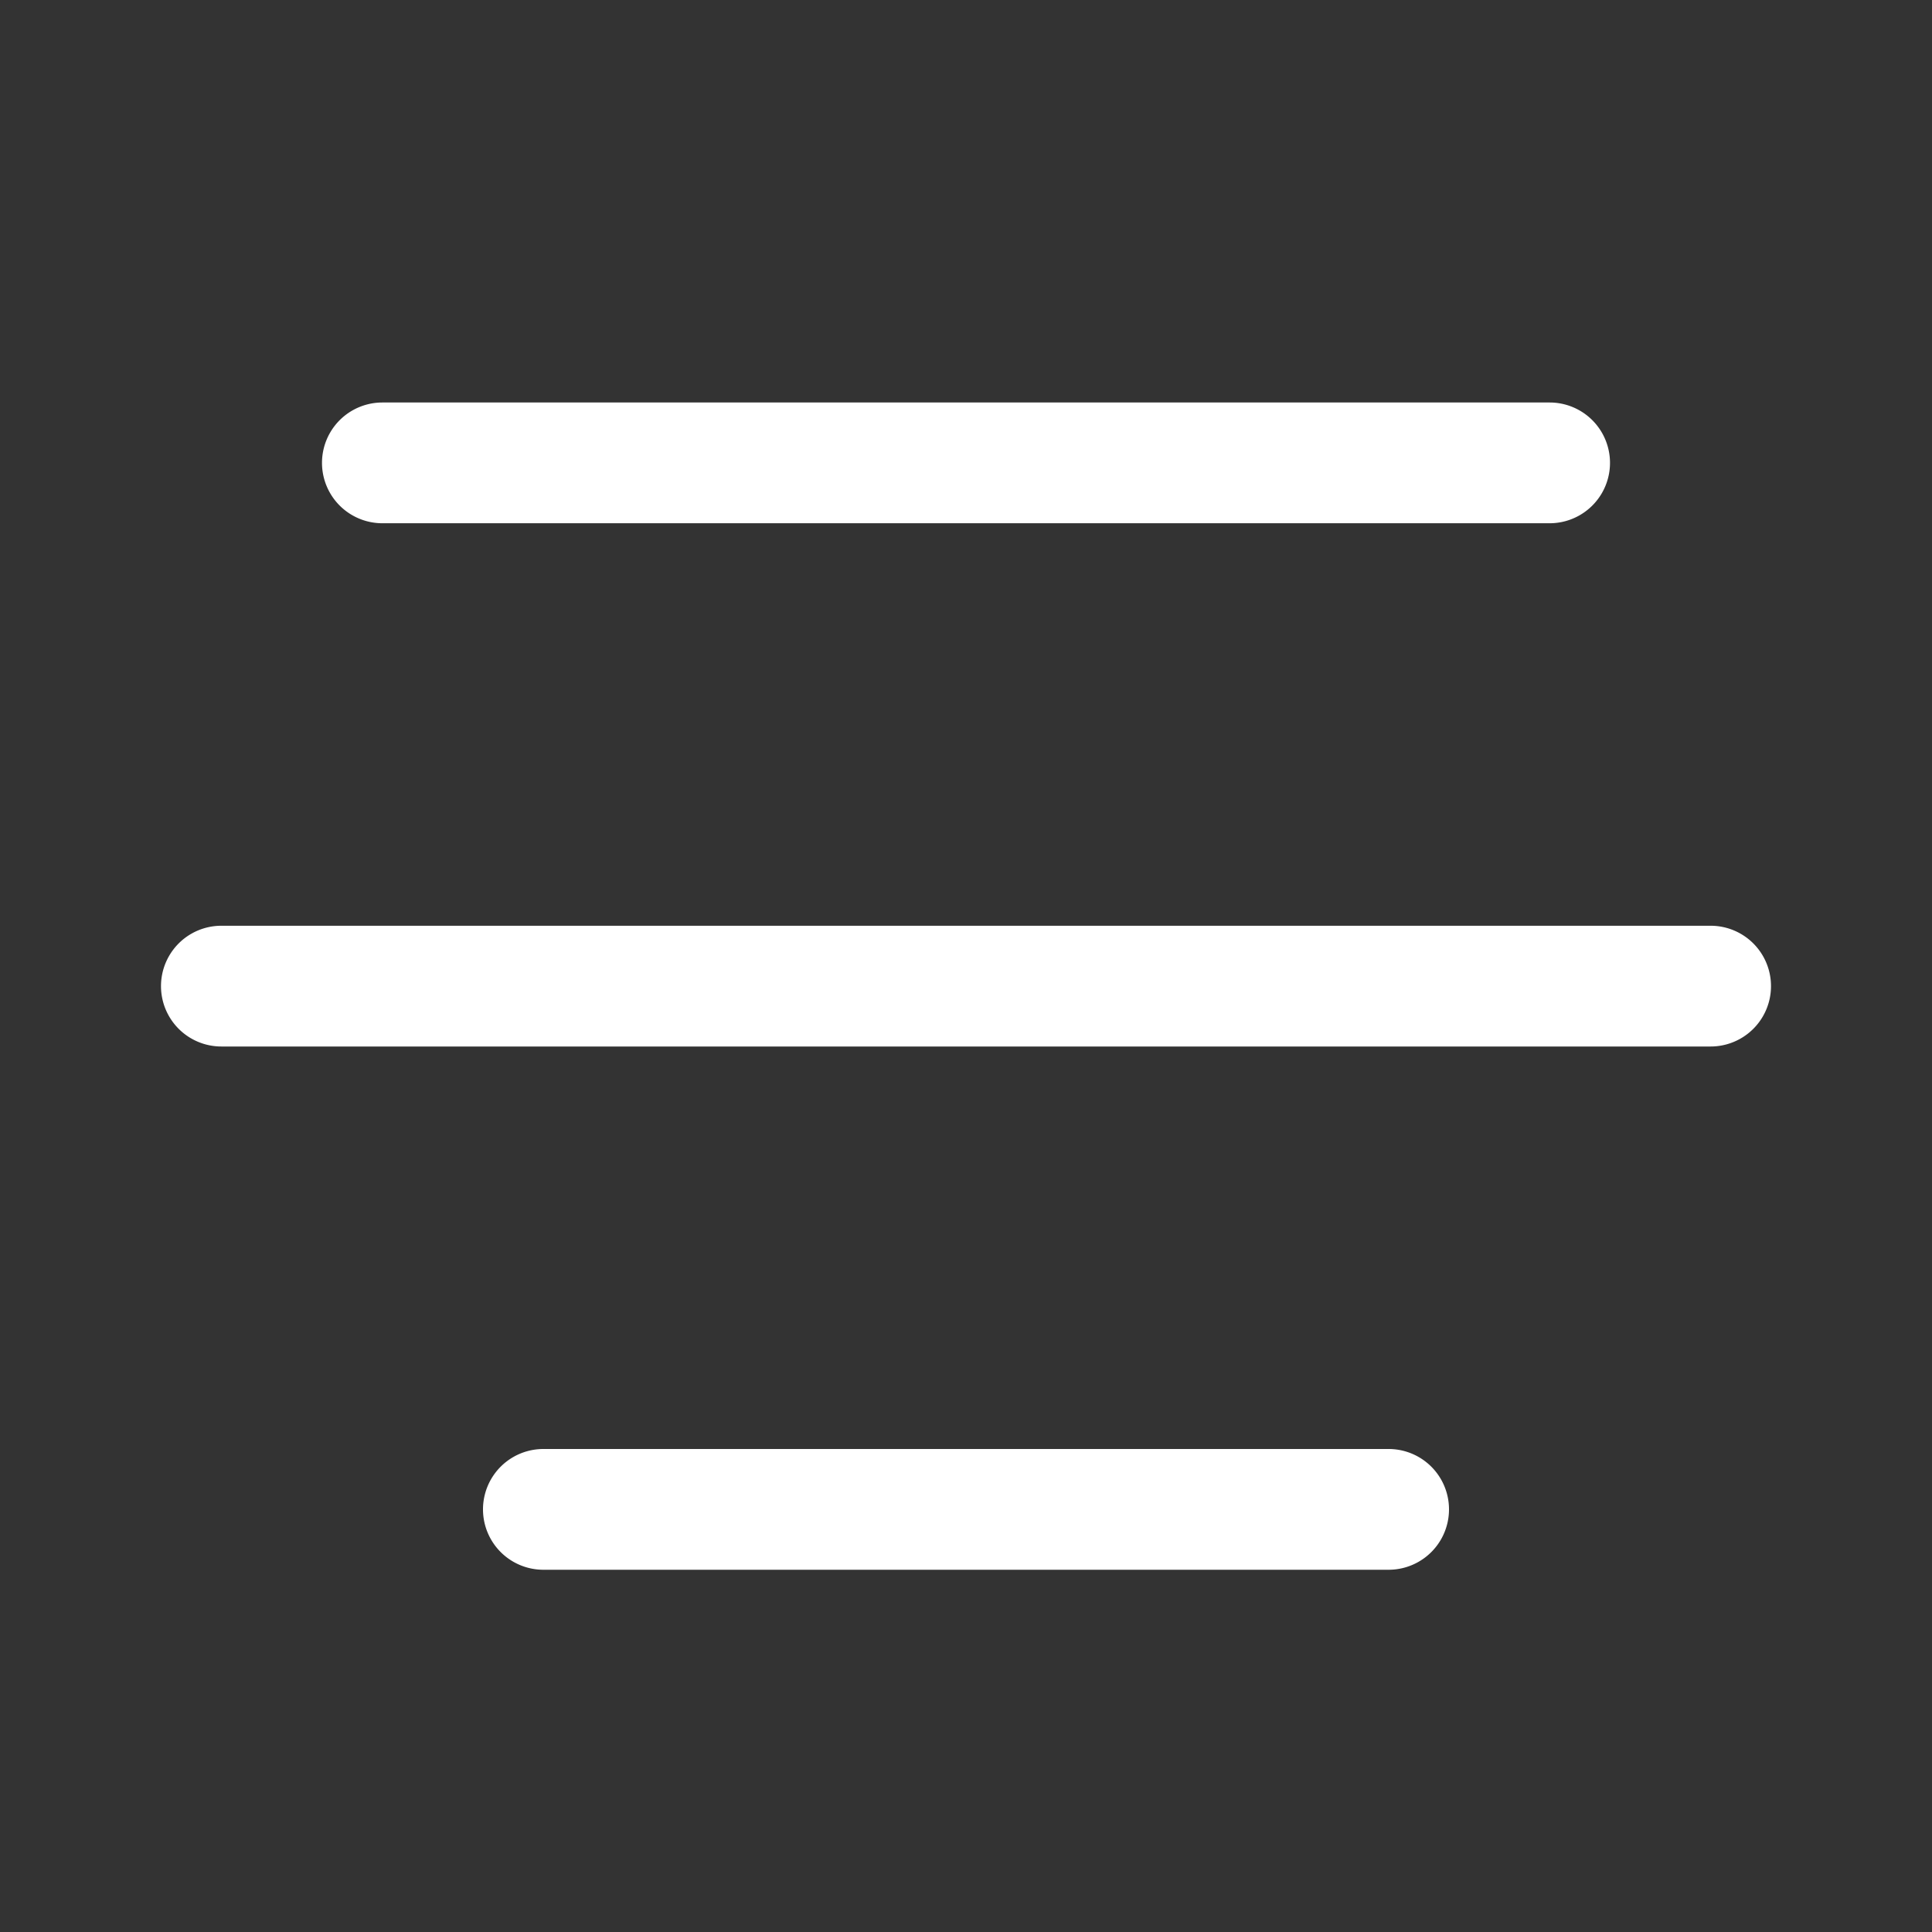 <svg xmlns="http://www.w3.org/2000/svg"  viewBox="0 0 48 48" width="144px" height="144px"><rect x="0" y="0" width="48" height="48" fill="#333333" stroke="none"/><path fill="#ffffff" d="M 9.5 10 A 1.5 1.5 0 1 0 9.5 13 L 38.5 13 A 1.5 1.5 0 1 0 38.5 10 L 9.5 10 z M 5.5 23 A 1.5 1.5 0 1 0 5.5 26 L 42.5 26 A 1.5 1.5 0 1 0 42.5 23 L 5.5 23 z M 13.5 36 A 1.5 1.5 0 1 0 13.5 39 L 34.5 39 A 1.5 1.5 0 1 0 34.5 36 L 13.5 36 z"/></svg>